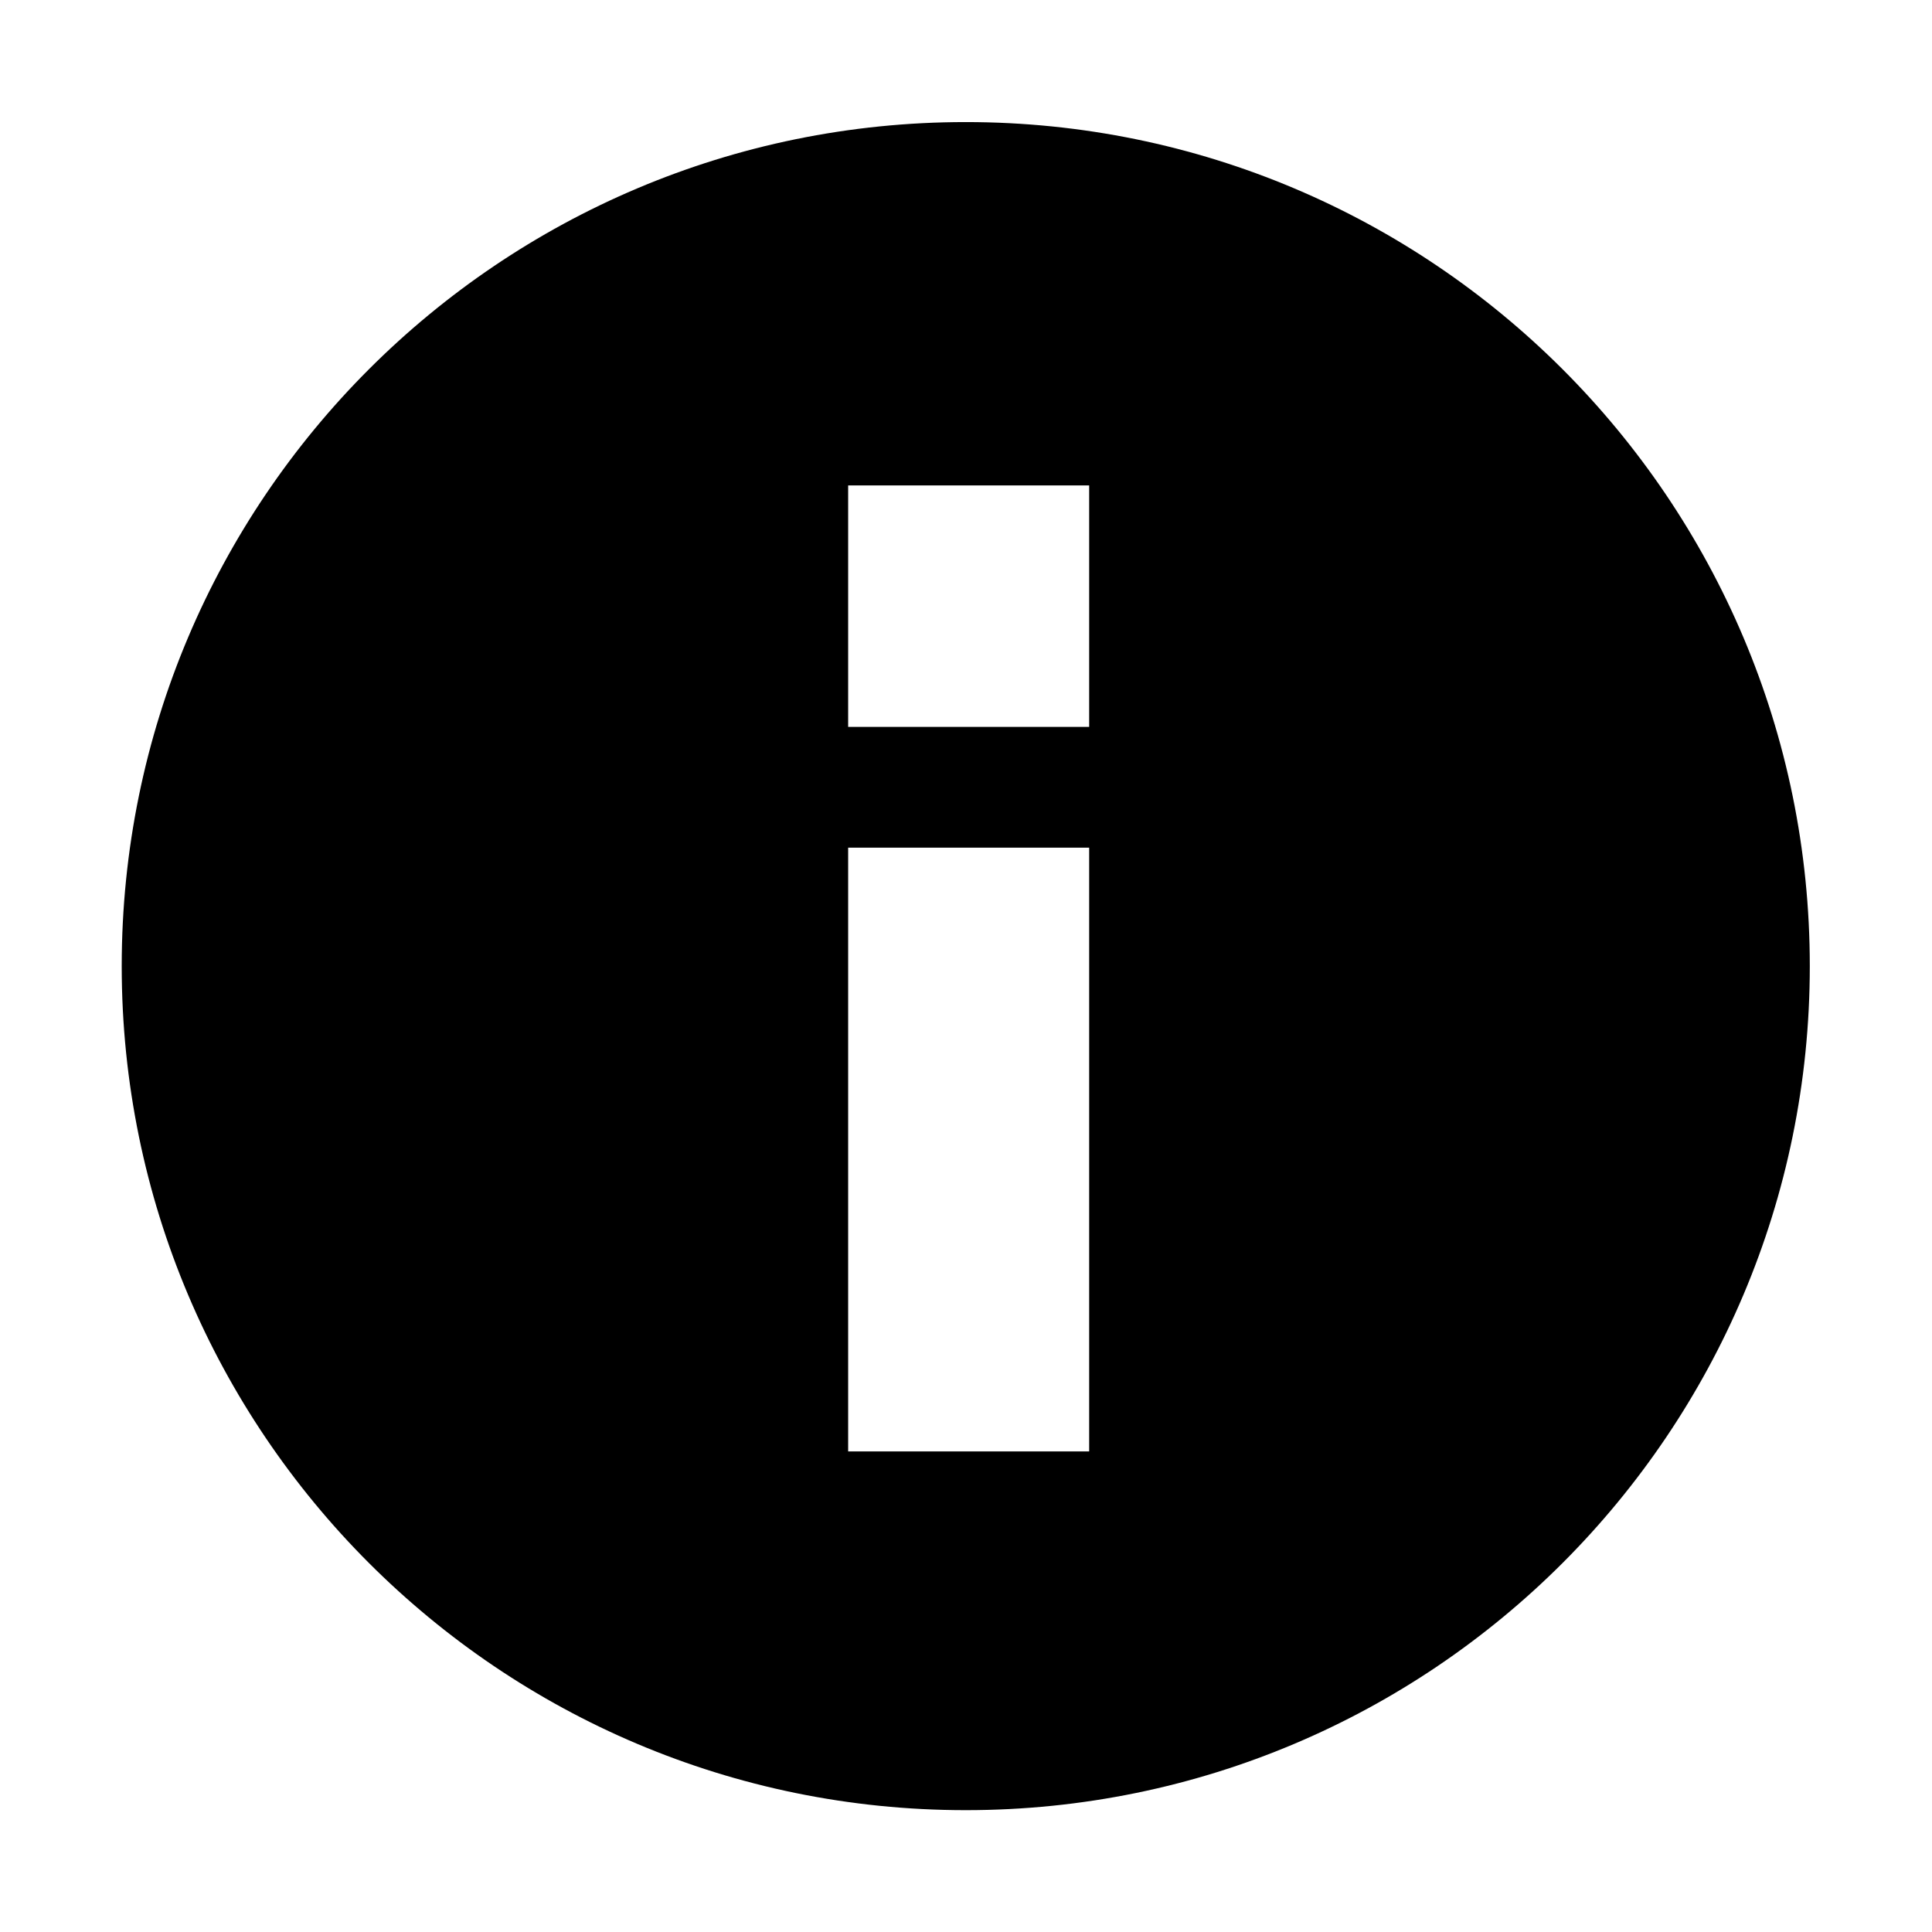 <svg xmlns="http://www.w3.org/2000/svg" xmlns:xlink="http://www.w3.org/1999/xlink" preserveAspectRatio="xMidYMid" width="16" height="16" viewBox="0 0 16 16">
  <defs>
    <style>
      .cls-1 {
        fill: #2e3f58;
        fill-rule: evenodd;
      }
    </style>
  </defs>
  <path d="M6.978,13.971 C3.117,13.971 -0.012,10.842 -0.012,6.981 C-0.012,3.120 3.117,-0.009 6.978,-0.009 C10.839,-0.009 13.968,3.120 13.968,6.981 C13.968,10.842 10.839,13.971 6.978,13.971 ZM8.000,3.000 L6.004,3.000 L6.004,5.000 L8.000,5.000 L8.000,3.000 ZM8.000,6.000 L6.004,6.000 L6.004,11.000 L8.000,11.000 L8.000,6.000 Z" transform="translate(1.02 1.02)" />
</svg>
